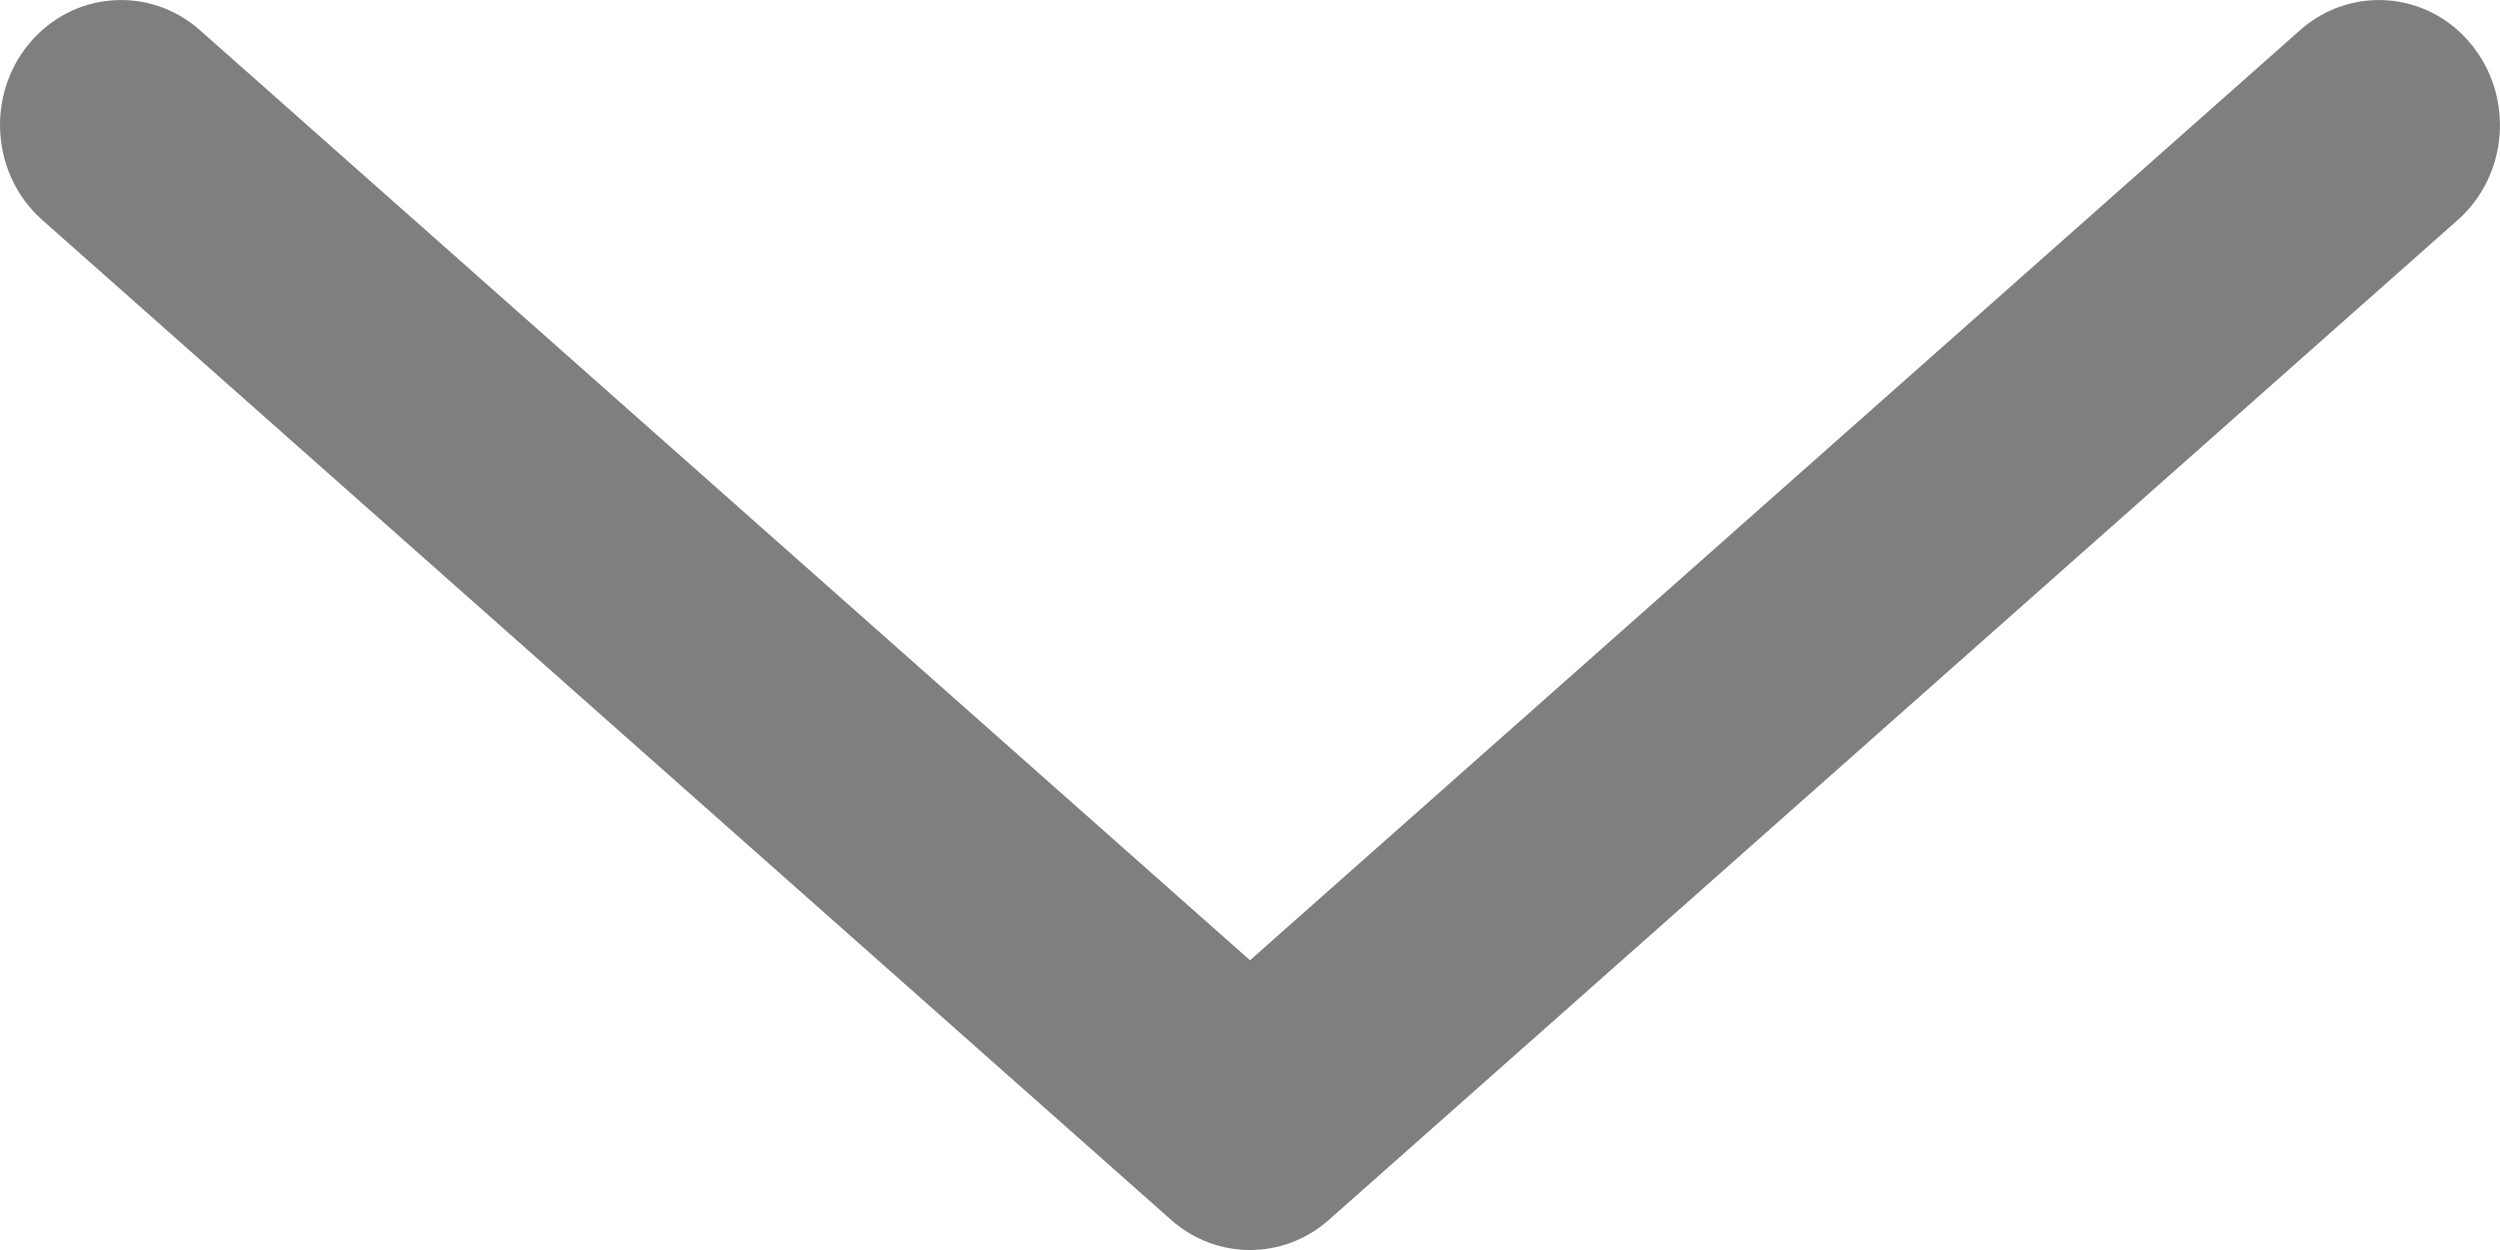 <svg width="10" height="5" viewBox="0 0 10 5" fill="none" xmlns="http://www.w3.org/2000/svg">
<path fill-rule="evenodd" clip-rule="evenodd" d="M9.883 0.175C10.057 0.384 10.034 0.7 9.831 0.88L5.315 4.88C5.134 5.04 4.866 5.04 4.685 4.88L0.169 0.88C-0.034 0.7 -0.057 0.384 0.116 0.175C0.29 -0.035 0.596 -0.059 0.799 0.12L5 3.841L9.201 0.12C9.404 -0.059 9.71 -0.035 9.883 0.175Z" fill="black" fill-opacity="0.5"/>
</svg>
